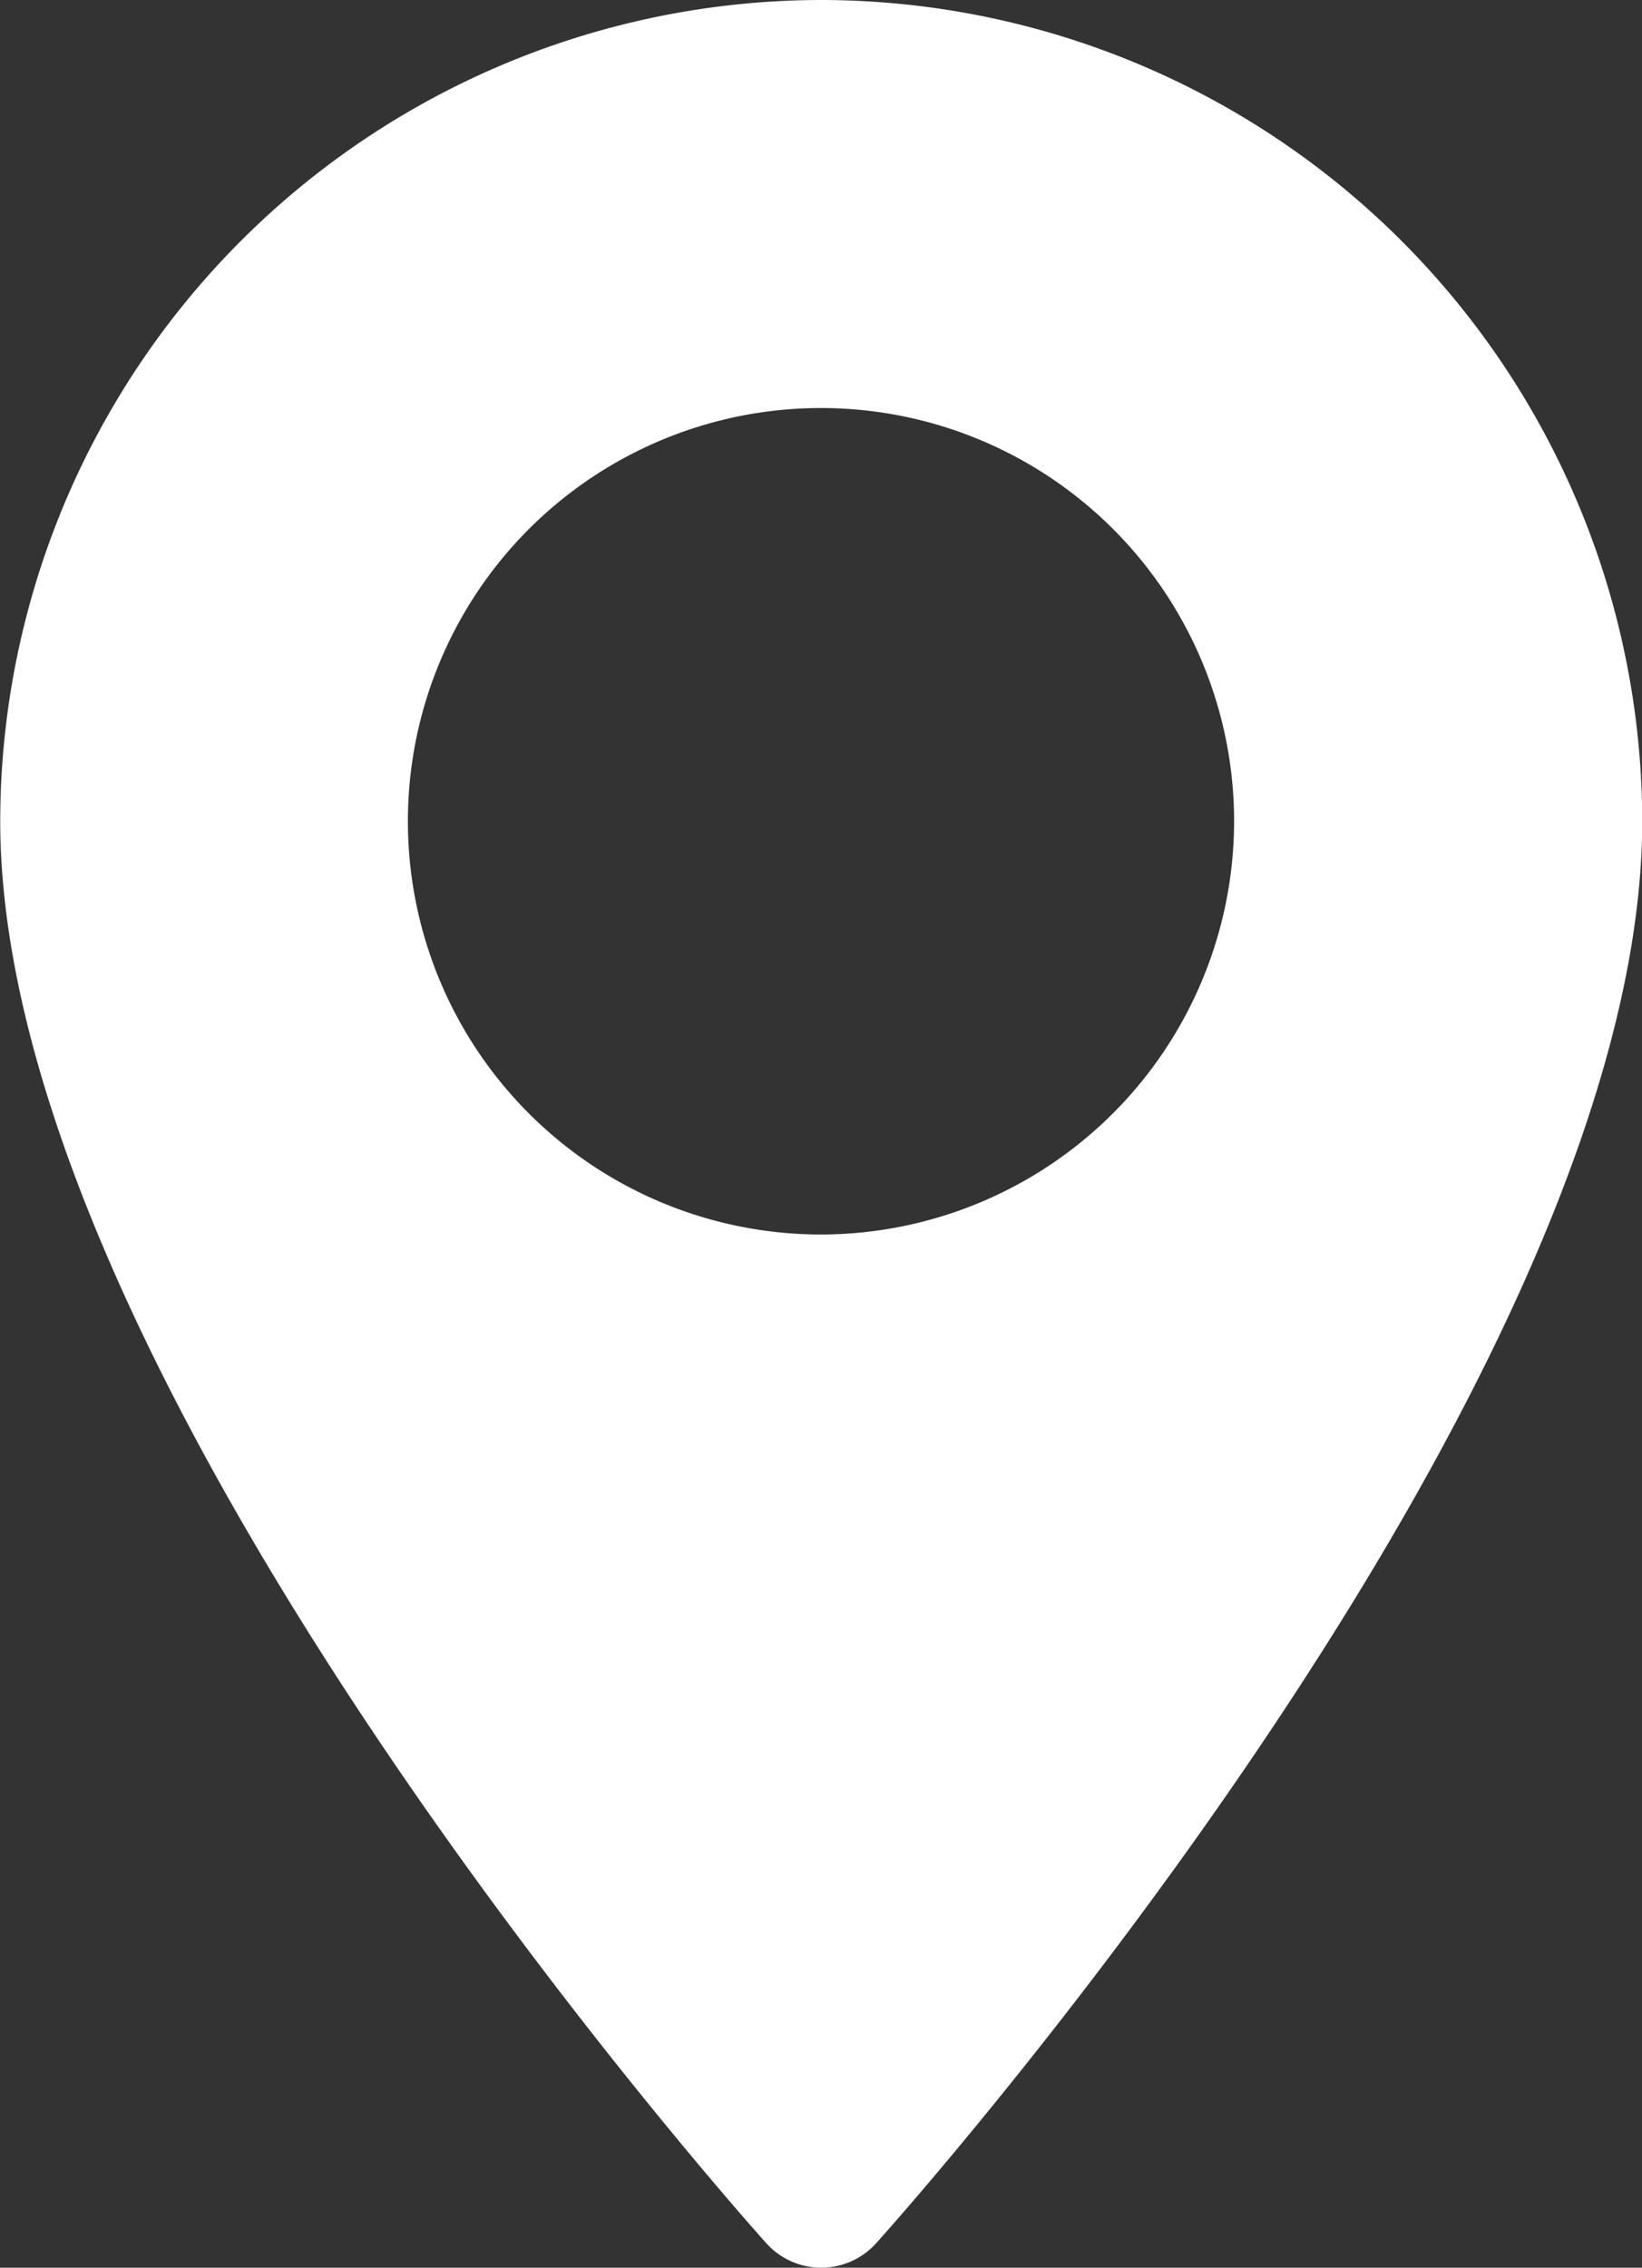 <svg xmlns="http://www.w3.org/2000/svg" width="22.406" height="30.934" viewBox="0 0 22.406 30.934"><rect x="0" y="0" width="22.406" height="30.934" fill="#333333" stroke="none"/><defs><style>.a{fill:#fff;}</style></defs><g transform="translate(0 0)"><path class="a" d="M81.776,0a11.216,11.216,0,0,0-11.2,11.2c0,7.666,10.026,18.921,10.453,19.4a1.009,1.009,0,0,0,1.5,0c.427-.475,10.453-11.73,10.453-19.4A11.216,11.216,0,0,0,81.776,0Zm0,16.84A5.637,5.637,0,1,1,87.413,11.2,5.643,5.643,0,0,1,81.776,16.84Z" transform="translate(-70.573)"/></g></svg>